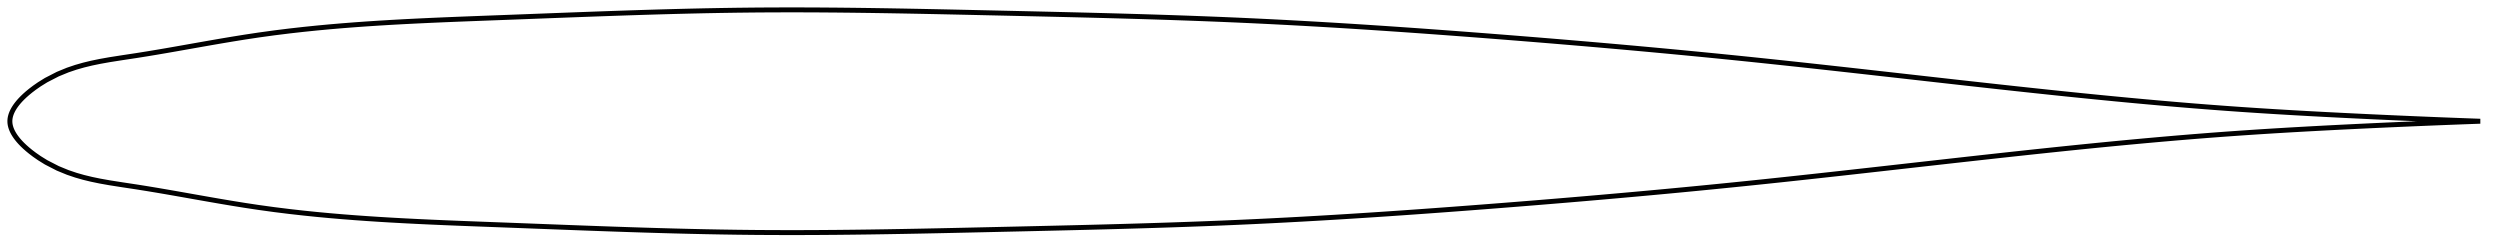 <?xml version="1.0" encoding="utf-8" ?>
<svg baseProfile="full" height="102.15" version="1.1" width="1011.993" xmlns="http://www.w3.org/2000/svg" xmlns:ev="http://www.w3.org/2001/xml-events" xmlns:xlink="http://www.w3.org/1999/xlink"><defs /><polygon fill="none" points="1003.993,49.075 1000.641,48.954 996.58,48.804 992.292,48.64 987.754,48.463 982.944,48.268 977.841,48.056 972.43,47.823 966.7,47.569 960.659,47.292 954.332,46.991 947.771,46.669 941.05,46.325 934.246,45.96 927.426,45.576 920.645,45.172 913.932,44.749 907.3,44.306 900.742,43.841 894.242,43.353 887.782,42.843 881.347,42.311 874.923,41.758 868.498,41.184 862.064,40.59 855.611,39.976 849.133,39.343 842.623,38.691 836.077,38.021 829.493,37.333 822.869,36.63 816.206,35.913 809.507,35.182 802.775,34.44 796.019,33.69 789.245,32.933 782.46,32.171 775.67,31.407 768.88,30.642 762.094,29.879 755.316,29.119 748.55,28.363 741.796,27.614 735.055,26.873 728.329,26.14 721.617,25.418 714.916,24.708 708.227,24.01 701.544,23.326 694.867,22.655 688.191,21.998 681.514,21.353 674.834,20.72 668.149,20.099 661.458,19.489 654.76,18.89 648.054,18.3 641.34,17.721 634.619,17.151 627.89,16.591 621.155,16.039 614.415,15.497 607.673,14.963 600.93,14.437 594.189,13.921 587.452,13.414 580.721,12.918 573.998,12.434 567.284,11.963 560.58,11.505 553.885,11.062 547.2,10.633 540.525,10.221 533.859,9.826 527.201,9.448 520.55,9.088 513.903,8.747 507.26,8.426 500.618,8.124 493.973,7.843 487.325,7.58 480.67,7.334 474.007,7.103 467.334,6.886 460.648,6.682 453.95,6.489 447.237,6.306 440.508,6.131 433.763,5.964 427.001,5.802 420.221,5.644 413.424,5.488 406.608,5.334 399.775,5.18 392.941,5.026 386.122,4.876 379.315,4.731 372.518,4.593 365.727,4.465 358.936,4.348 352.139,4.244 345.331,4.156 338.504,4.085 331.677,4.034 324.889,4.005 318.148,4.0 311.463,4.02 304.845,4.067 298.302,4.141 291.841,4.24 285.464,4.36 279.168,4.5 272.947,4.656 266.792,4.827 260.693,5.011 254.634,5.205 248.602,5.409 242.577,5.621 236.539,5.841 230.463,6.067 224.32,6.3 218.074,6.539 211.68,6.783 205.077,7.034 198.333,7.287 191.873,7.531 185.723,7.77 179.852,8.009 174.221,8.254 168.793,8.508 163.53,8.775 158.396,9.058 153.357,9.361 148.379,9.687 143.425,10.041 138.456,10.43 133.427,10.859 128.28,11.34 122.937,11.888 117.279,12.524 111.101,13.291 104.662,14.178 99.052,15.025 94.122,15.819 89.68,16.565 85.585,17.272 81.733,17.948 78.046,18.6 74.456,19.236 70.901,19.863 67.316,20.488 63.613,21.121 59.66,21.778 55.188,22.491 49.49,23.353 44.41,24.151 40.473,24.852 37.051,25.561 33.867,26.334 30.728,27.229 27.415,28.349 23.394,29.999 18.66,32.435 15.914,34.139 13.955,35.503 12.404,36.681 11.12,37.735 10.031,38.7 9.091,39.597 8.272,40.443 7.554,41.246 6.922,42.017 6.366,42.759 5.879,43.478 5.454,44.177 5.088,44.861 4.777,45.531 4.519,46.19 4.313,46.84 4.157,47.484 4.053,48.122 4.0,48.758 4.0,49.392 4.053,50.028 4.157,50.666 4.313,51.31 4.519,51.96 4.777,52.619 5.088,53.289 5.454,53.973 5.879,54.672 6.366,55.391 6.922,56.133 7.554,56.904 8.272,57.707 9.091,58.553 10.031,59.45 11.12,60.415 12.404,61.469 13.955,62.647 15.914,64.011 18.66,65.715 23.394,68.151 27.415,69.801 30.728,70.921 33.867,71.816 37.051,72.589 40.473,73.298 44.41,73.999 49.49,74.797 55.188,75.659 59.66,76.372 63.613,77.029 67.316,77.662 70.901,78.287 74.456,78.914 78.046,79.55 81.733,80.202 85.585,80.878 89.68,81.585 94.122,82.331 99.052,83.125 104.662,83.972 111.101,84.859 117.279,85.626 122.937,86.262 128.28,86.81 133.427,87.291 138.456,87.72 143.425,88.109 148.379,88.463 153.357,88.789 158.396,89.092 163.53,89.375 168.793,89.642 174.221,89.896 179.852,90.141 185.723,90.38 191.873,90.619 198.333,90.863 205.077,91.116 211.68,91.367 218.074,91.611 224.32,91.85 230.463,92.083 236.539,92.309 242.577,92.529 248.602,92.741 254.634,92.945 260.693,93.139 266.792,93.323 272.947,93.494 279.168,93.65 285.464,93.79 291.841,93.91 298.302,94.009 304.845,94.083 311.463,94.13 318.148,94.15 324.889,94.145 331.677,94.116 338.504,94.065 345.331,93.994 352.139,93.906 358.936,93.802 365.727,93.685 372.518,93.557 379.315,93.419 386.122,93.274 392.941,93.124 399.775,92.97 406.608,92.816 413.424,92.662 420.221,92.506 427.001,92.348 433.763,92.186 440.508,92.019 447.237,91.844 453.95,91.661 460.648,91.468 467.334,91.264 474.007,91.047 480.67,90.816 487.325,90.57 493.973,90.307 500.618,90.026 507.26,89.724 513.903,89.403 520.55,89.062 527.201,88.702 533.859,88.324 540.525,87.929 547.2,87.517 553.885,87.088 560.58,86.645 567.284,86.187 573.998,85.716 580.721,85.232 587.452,84.736 594.189,84.229 600.93,83.713 607.673,83.187 614.415,82.653 621.155,82.111 627.89,81.559 634.619,80.999 641.34,80.429 648.054,79.85 654.76,79.26 661.458,78.661 668.149,78.051 674.834,77.43 681.514,76.797 688.191,76.152 694.867,75.495 701.544,74.824 708.227,74.14 714.916,73.442 721.617,72.732 728.329,72.01 735.055,71.277 741.796,70.536 748.55,69.787 755.316,69.031 762.094,68.271 768.88,67.508 775.67,66.743 782.46,65.979 789.245,65.217 796.019,64.46 802.775,63.71 809.507,62.968 816.206,62.237 822.869,61.52 829.493,60.817 836.077,60.129 842.623,59.459 849.133,58.807 855.611,58.174 862.064,57.56 868.498,56.966 874.923,56.392 881.347,55.839 887.782,55.307 894.242,54.797 900.742,54.309 907.3,53.844 913.932,53.401 920.645,52.978 927.426,52.574 934.246,52.19 941.05,51.825 947.771,51.481 954.332,51.159 960.659,50.858 966.7,50.581 972.43,50.327 977.841,50.094 982.944,49.882 987.754,49.687 992.292,49.51 996.58,49.346 1000.641,49.196 1003.993,49.075" stroke="black" stroke-width="2.0" /></svg>